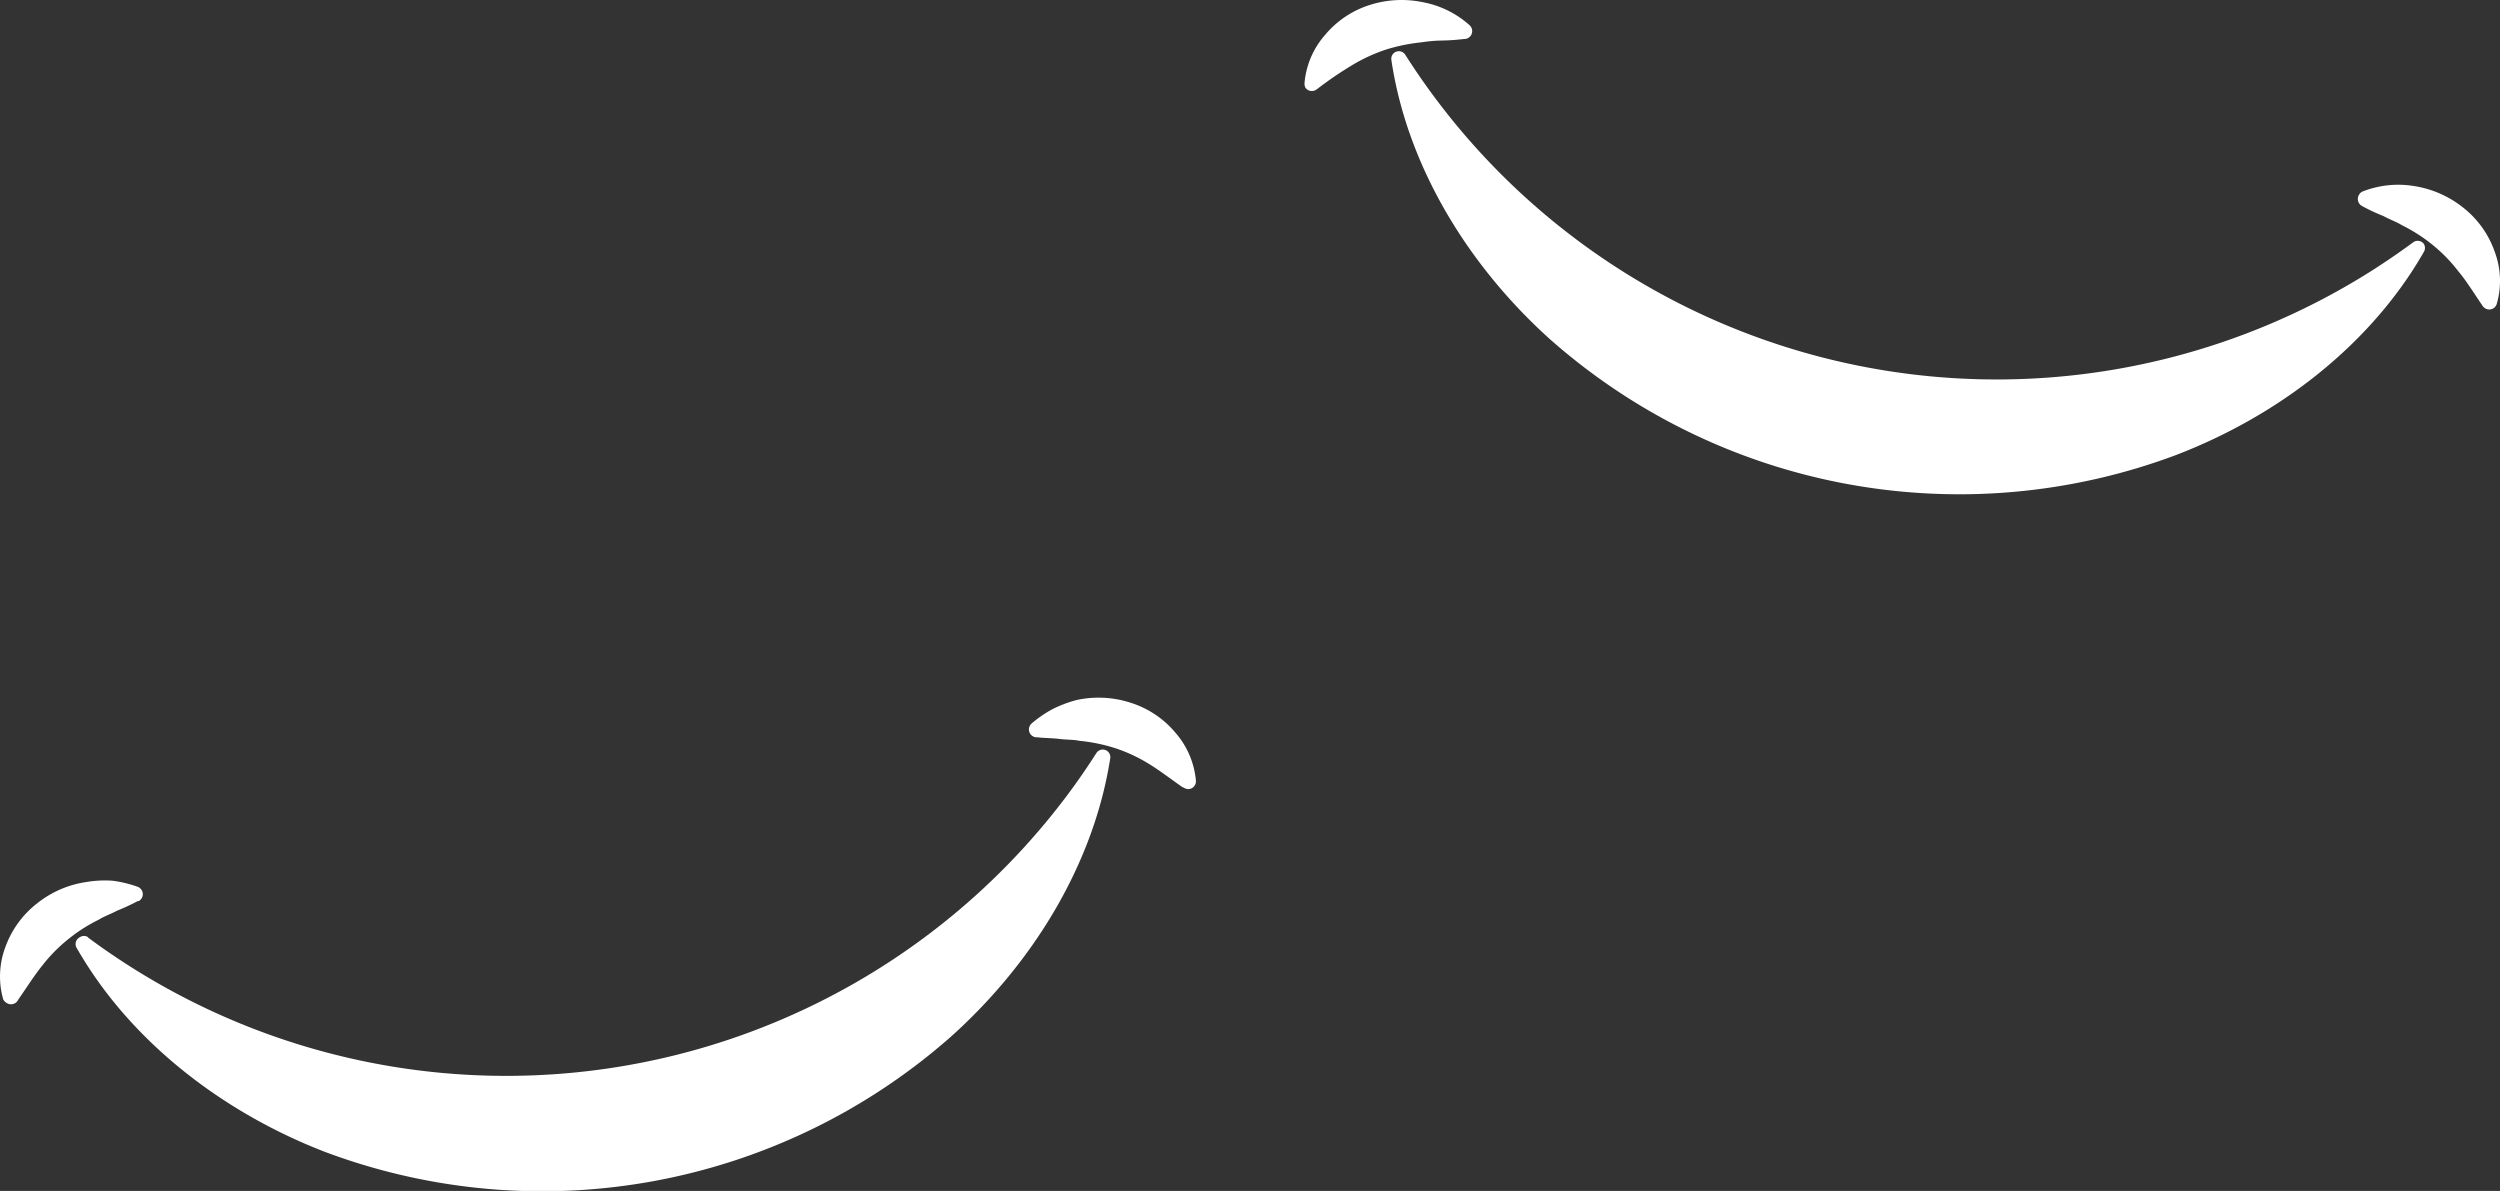 <svg xmlns="http://www.w3.org/2000/svg" viewBox="0 0 221.4 105.47"><rect x="0" y="0" width="221.4" height="105.47" fill="#333333" stroke="none"/><defs><style>.cls-1{fill:#FFF;}</style></defs>
<title>smile-bg-white</title>
<g id="Layer_2" data-name="Layer 2">
<g id="Layer_1-2" data-name="Layer 1">
<g id="Layer_1-2-2" data-name="Layer 1-2">
<path class="cls-1" d="M7.76,83A62.09,62.09,0,0,0,94.63,70.27q1.29-1.74,2.46-3.57h0a.67.67,0,0,1,1.23.47c-1.46,9.34-6.83,18.12-14.12,24.65A54.73,54.73,0,0,1,28.75,102c-9.12-3.53-17.25-9.84-21.93-18A.68.68,0,0,1,7.07,83a.65.65,0,0,1,.73,0Z"/>
<path class="cls-1" d="M.28,88.49a7.41,7.41,0,0,1,.2-4.63A8.58,8.58,0,0,1,3.29,80a9.08,9.08,0,0,1,4.37-1.89A9.76,9.76,0,0,1,10,78a10.68,10.68,0,0,1,2.18.53.7.7,0,0,1,.42.91.73.73,0,0,1-.31.36h-.09a19.06,19.06,0,0,1-1.83.85c-.56.3-1.14.49-1.63.8A14.31,14.31,0,0,0,6,83.21a13.81,13.81,0,0,0-2.24,2.28c-.71.87-1.37,1.93-2.12,3l-.07.12a.7.7,0,0,1-1,.2l0,0A.78.78,0,0,1,.28,88.49Z"/>
<path class="cls-1" d="M104.7,69.7c-1.08-.76-2.07-1.52-3-2.08a13.92,13.92,0,0,0-2.9-1.35,15,15,0,0,0-3.18-.66c-.57-.12-1.18-.09-1.81-.17s-1.33-.07-2-.15h-.1a.7.7,0,0,1-.58-.8h0a.76.76,0,0,1,.23-.42,10.65,10.65,0,0,1,1.85-1.27A11.05,11.05,0,0,1,95.32,62a9.16,9.16,0,0,1,4.76.22,8.48,8.48,0,0,1,4,2.65,7.45,7.45,0,0,1,1.83,4.27.69.69,0,0,1-.63.74h0a.72.72,0,0,1-.45-.13Z"/>
<path class="cls-1" d="M124.47,4.88a62.08,62.08,0,0,0,85.72,19c1.2-.77,2.38-1.58,3.52-2.42h0a.68.68,0,0,1,.94.13h0a.69.69,0,0,1,0,.73c-4.7,8.21-12.85,14.5-22,18A54.72,54.72,0,0,1,137.22,30c-7.26-6.55-12.61-15.34-14-24.69a.67.67,0,0,1,1.23-.46Z"/>
<path class="cls-1" d="M115.53,7.33a7.41,7.41,0,0,1,1.84-4.26,8.48,8.48,0,0,1,4-2.65,9.26,9.26,0,0,1,4.76-.2,8.52,8.52,0,0,1,4,2,.7.7,0,0,1,.07,1,.76.76,0,0,1-.42.23h-.1a19,19,0,0,1-2,.14,13,13,0,0,0-1.81.16,15.87,15.87,0,0,0-3.19.66,14.94,14.94,0,0,0-2.9,1.34,32.6,32.6,0,0,0-3.06,2.08l-.11.08a.7.7,0,0,1-1-.14l0,0A.84.84,0,0,1,115.53,7.33Z"/>
<path class="cls-1" d="M219.8,27c-.75-1.1-1.4-2.16-2.11-3a13.8,13.8,0,0,0-2.23-2.29,14.36,14.36,0,0,0-2.74-1.76c-.49-.31-1.07-.5-1.63-.81a17.84,17.84,0,0,1-1.83-.85l-.09-.05a.71.71,0,0,1-.25-1,.66.66,0,0,1,.36-.3,8.63,8.63,0,0,1,4.47-.47,9.25,9.25,0,0,1,4.37,1.9,8.56,8.56,0,0,1,2.81,3.92,7.34,7.34,0,0,1,.18,4.63.69.69,0,0,1-.86.46.79.79,0,0,1-.38-.27Z"/>
</g>
</g>
</g>
</svg>